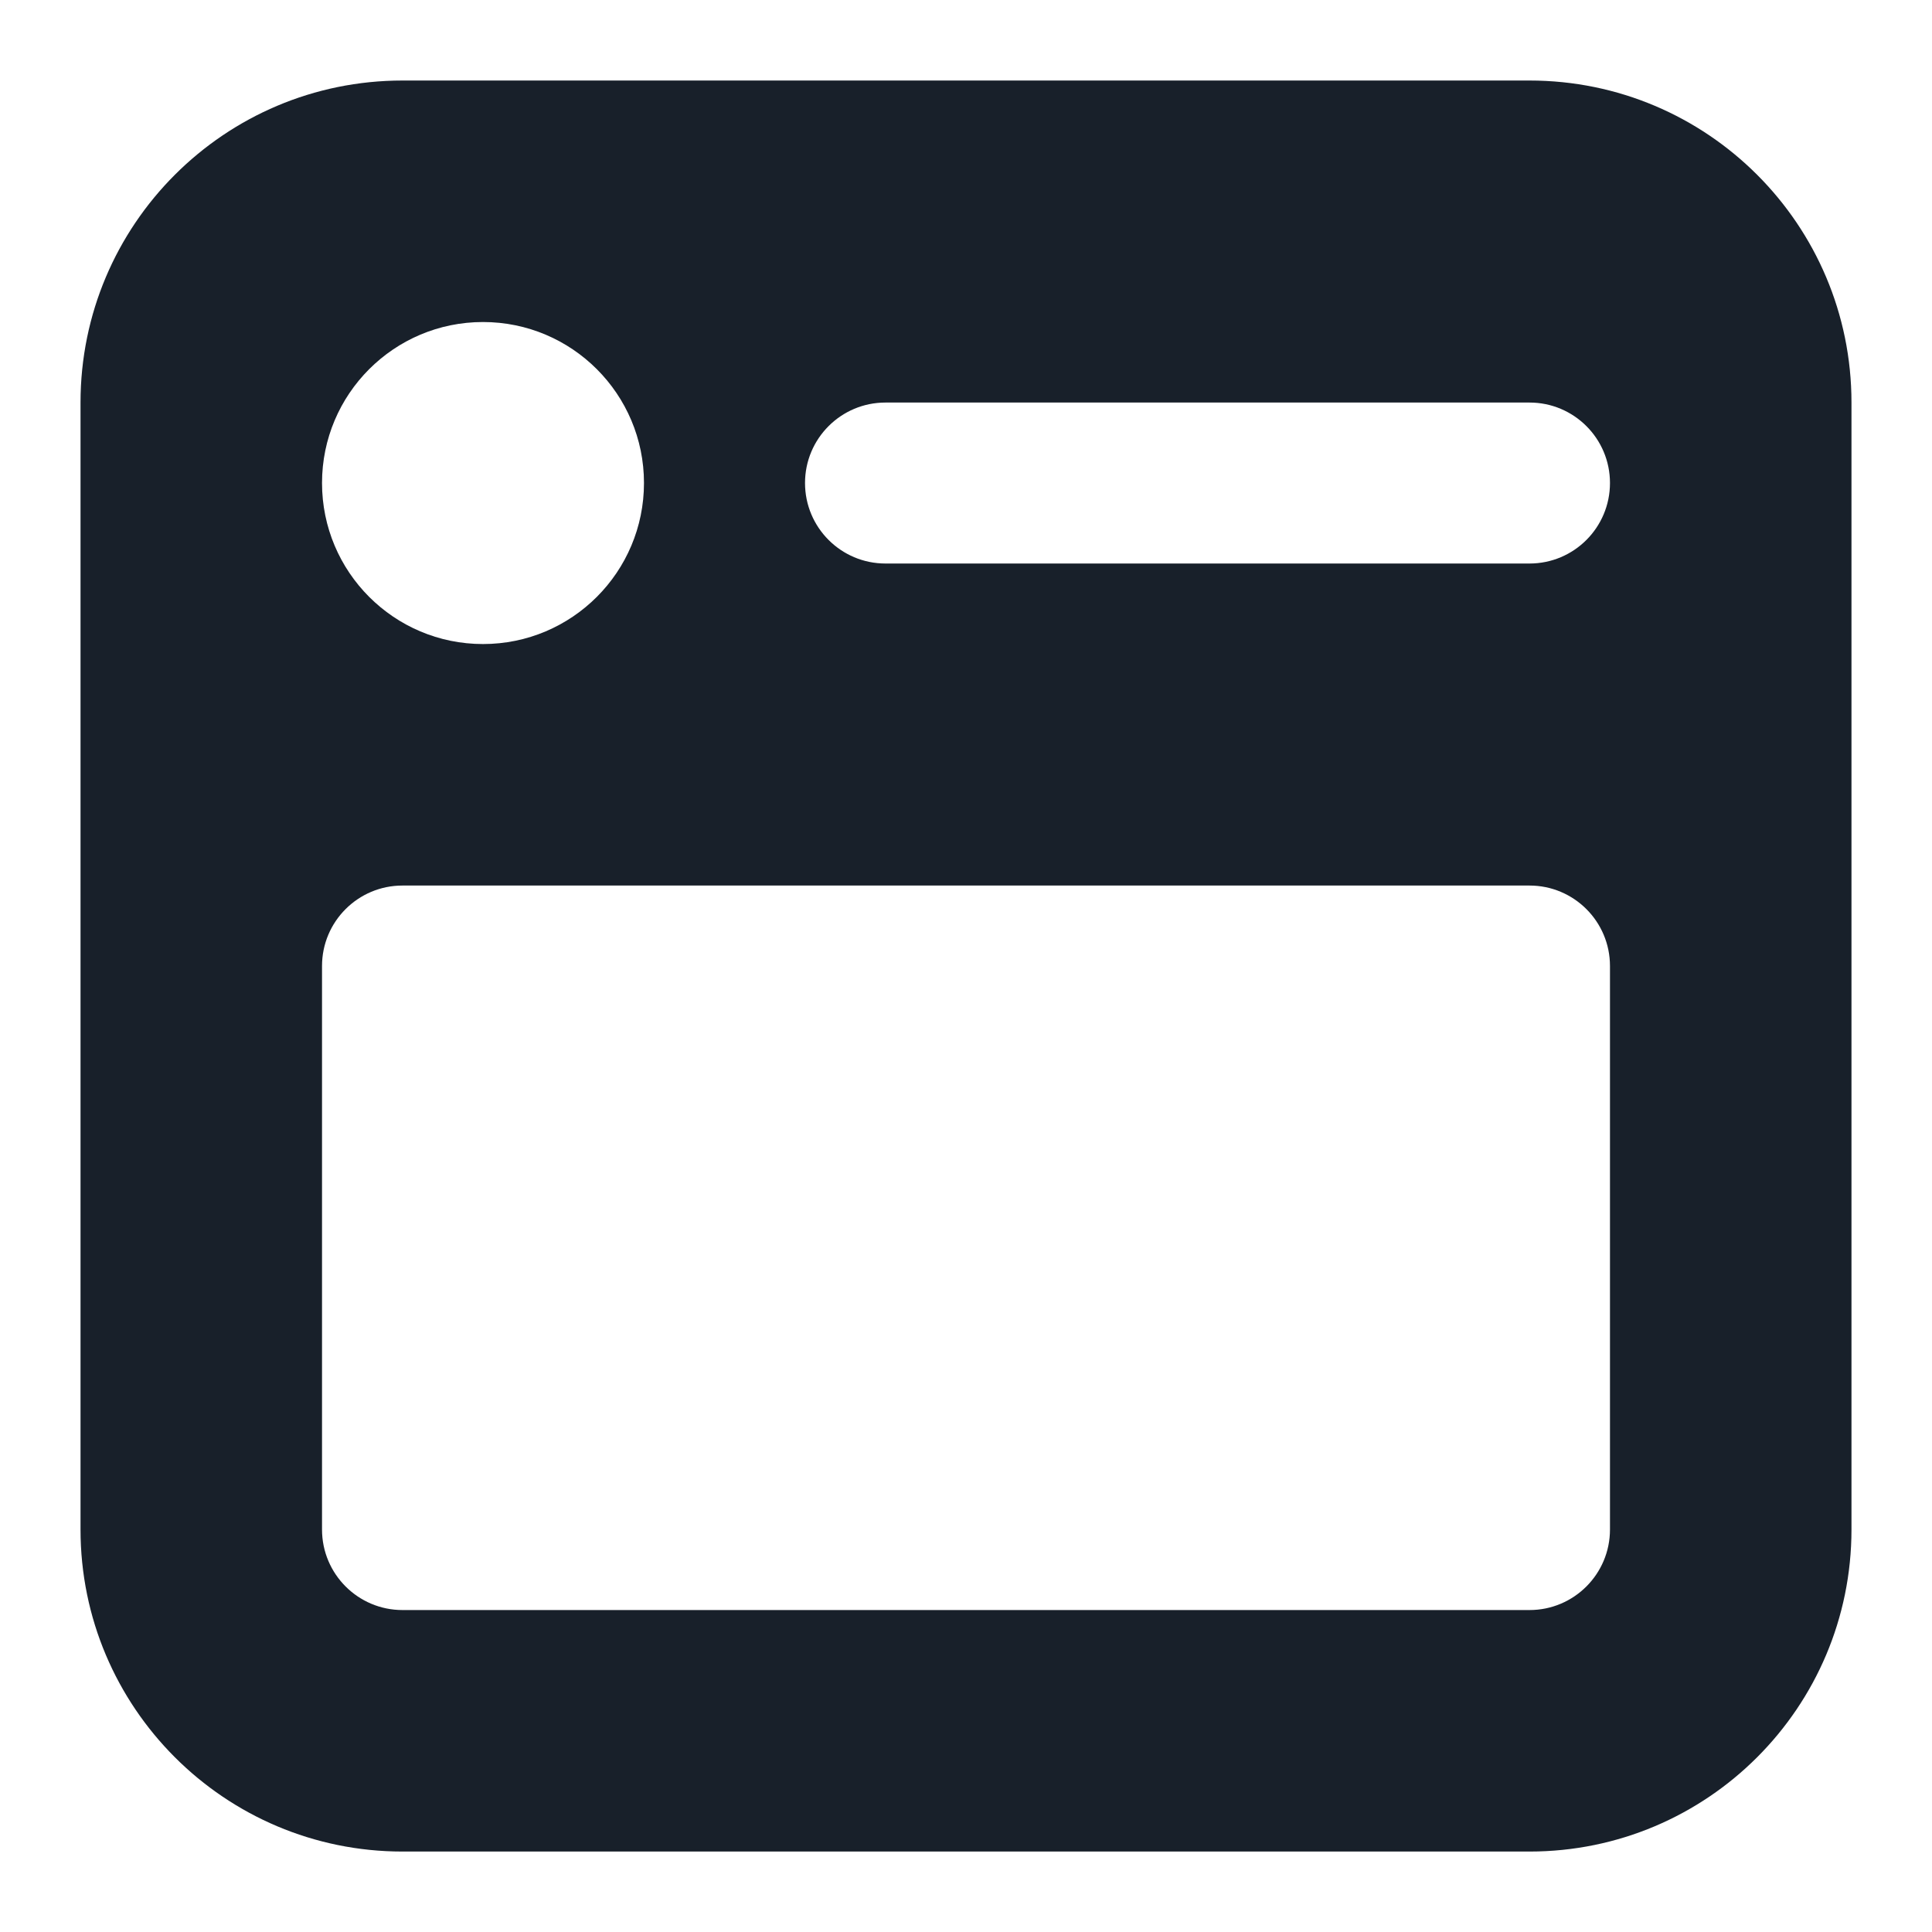 <svg width="28" height="28" viewBox="0 0 28 28" fill="none" xmlns="http://www.w3.org/2000/svg">
<path fill-rule="evenodd" clip-rule="evenodd" d="M5.833 1.167C3.256 1.167 1.167 3.256 1.167 5.834V22.167C1.167 24.744 3.256 26.834 5.833 26.834H22.167C24.744 26.834 26.833 24.744 26.833 22.167V5.834C26.833 3.256 24.744 1.167 22.167 1.167H5.833ZM7 4.667C5.711 4.667 4.667 5.712 4.667 7C4.667 8.289 5.711 9.334 7 9.334C8.289 9.334 9.333 8.289 9.333 7C9.333 5.712 8.289 4.667 7 4.667ZM11.667 7C11.667 6.356 12.189 5.834 12.833 5.834H22.167C22.811 5.834 23.333 6.356 23.333 7C23.333 7.645 22.811 8.167 22.167 8.167H12.833C12.189 8.167 11.667 7.645 11.667 7ZM5.833 12.834C5.189 12.834 4.667 13.356 4.667 14V22.167C4.667 22.811 5.189 23.334 5.833 23.334H22.167C22.811 23.334 23.333 22.811 23.333 22.167V14C23.333 13.356 22.811 12.834 22.167 12.834H5.833Z" fill="#18202A"/>
</svg>
